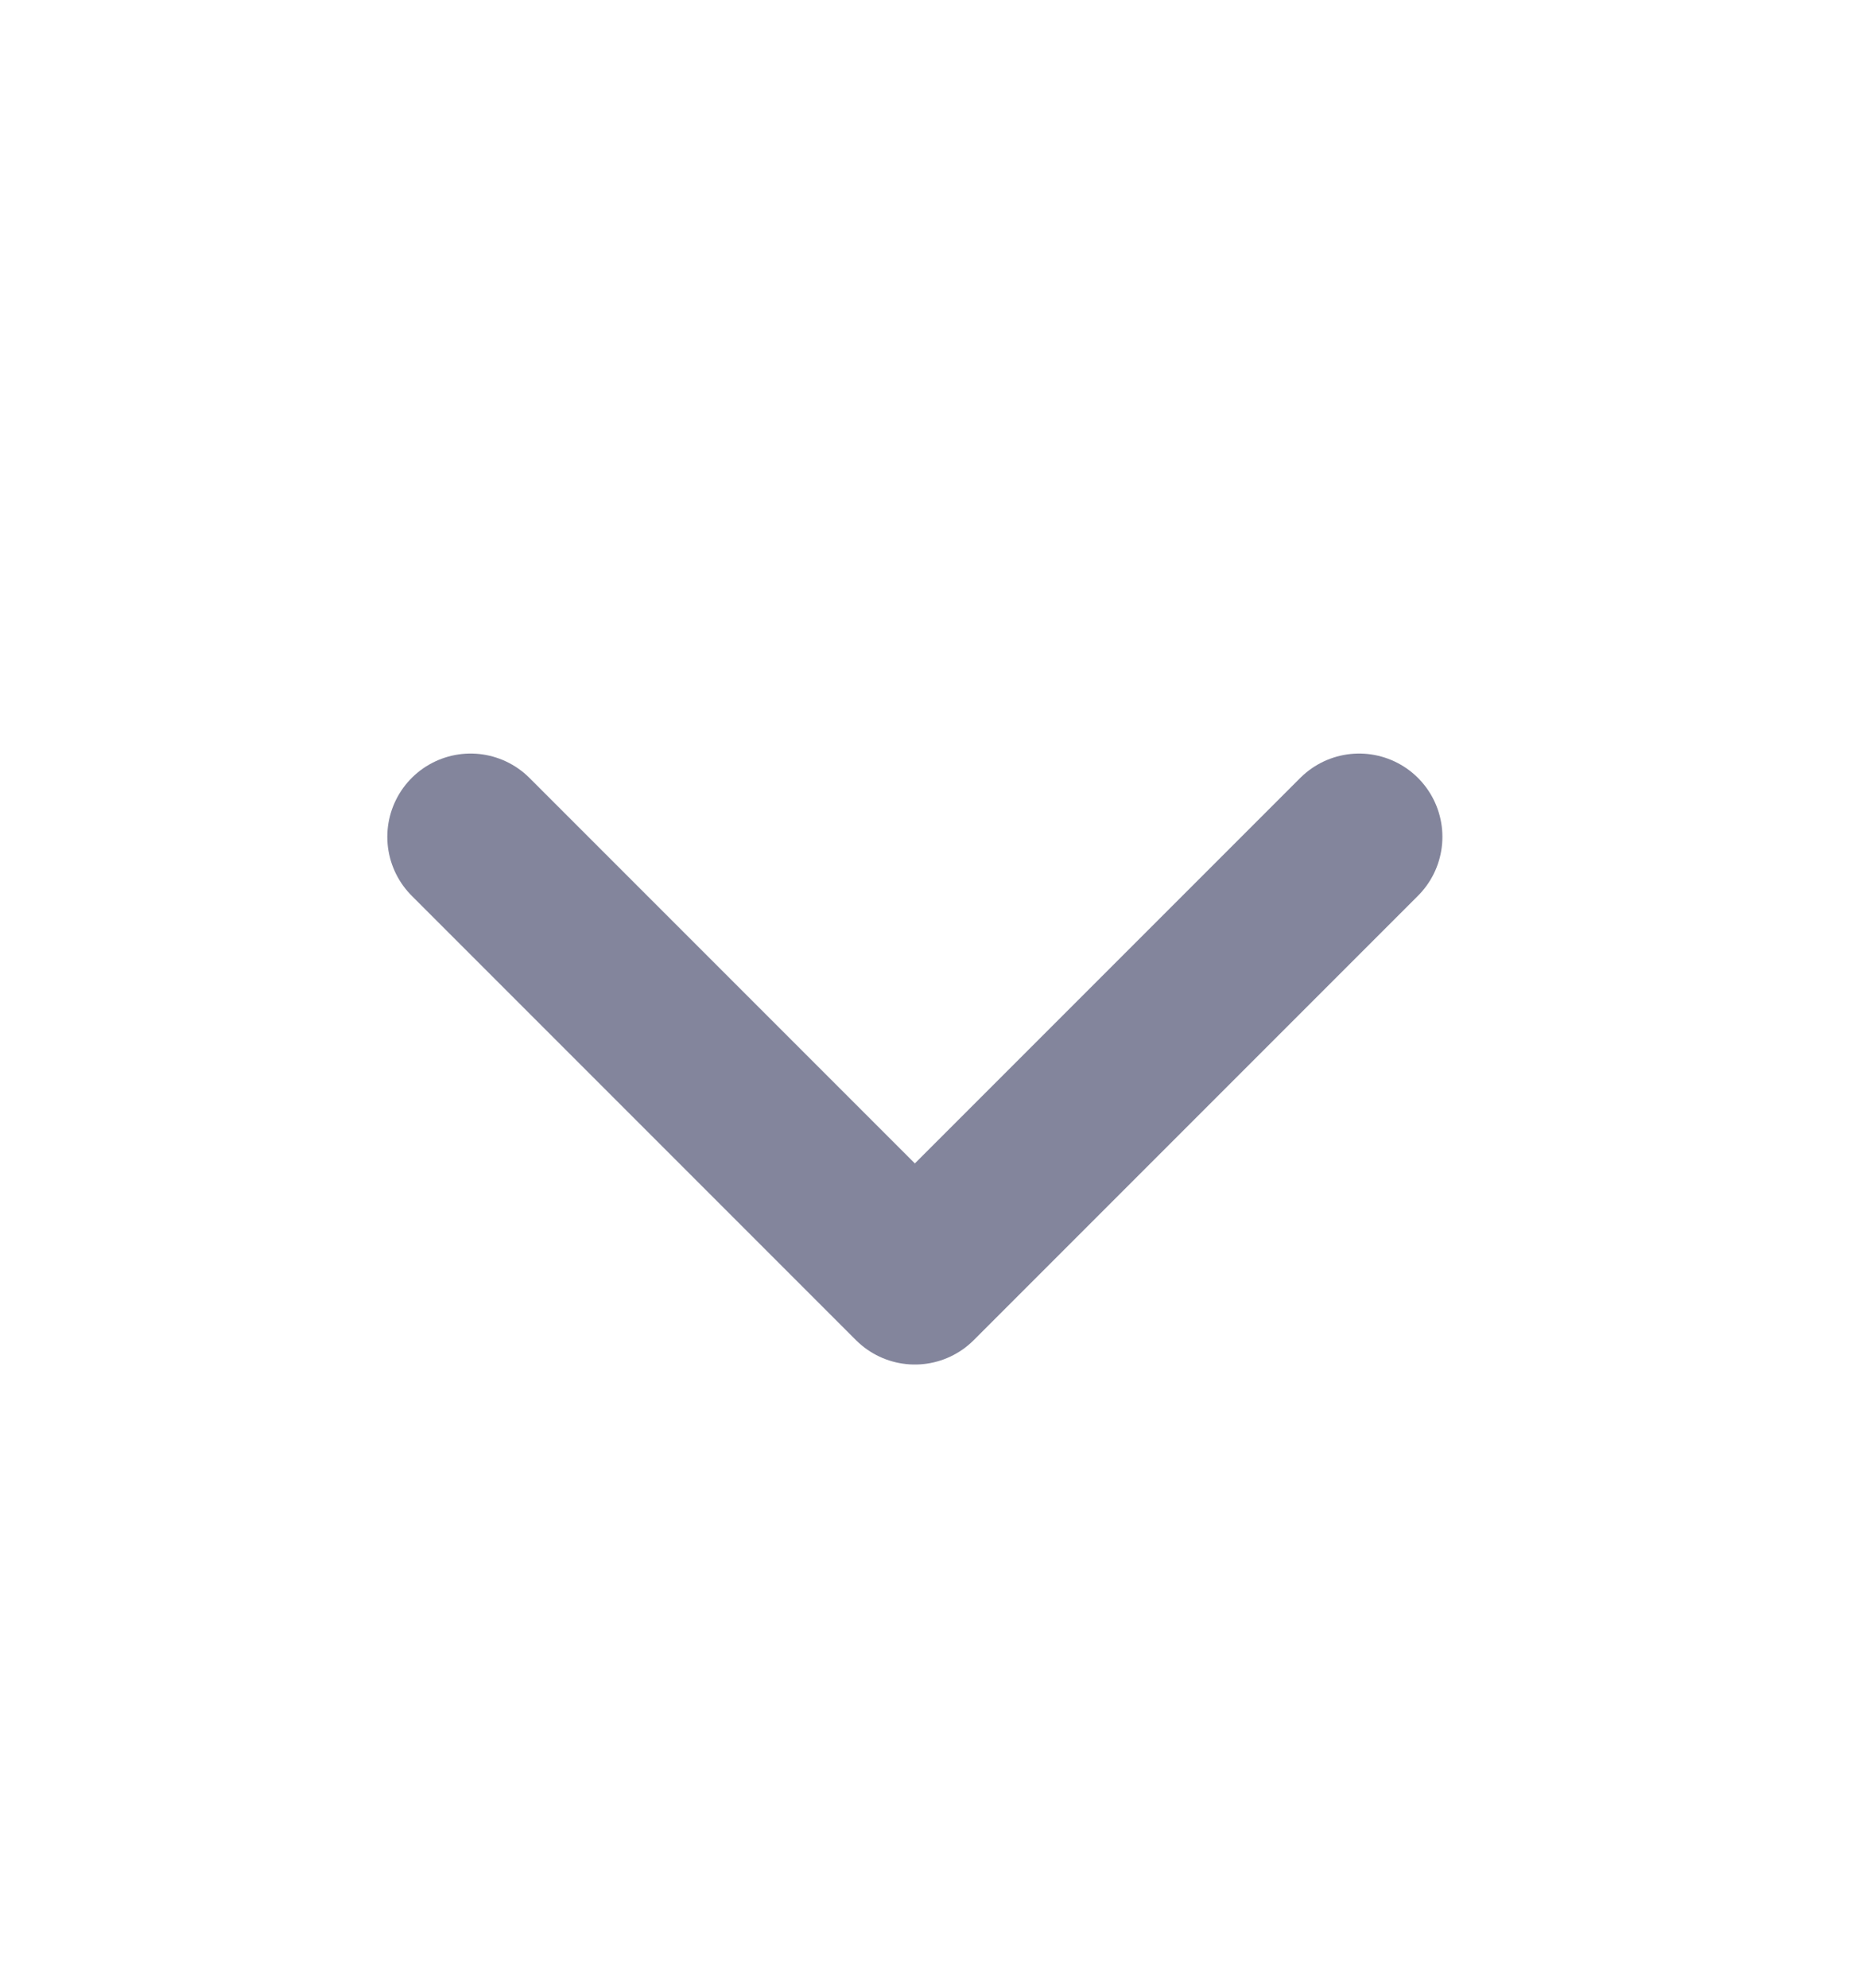 <svg width="15" height="16" viewBox="0 0 15 16" fill="none" xmlns="http://www.w3.org/2000/svg">
    <path d="m3.789 6.736 3.577 3.577 3.577-3.577" stroke="#83859C" stroke-width="1.341" stroke-linecap="round" stroke-linejoin="round"/>
</svg>

